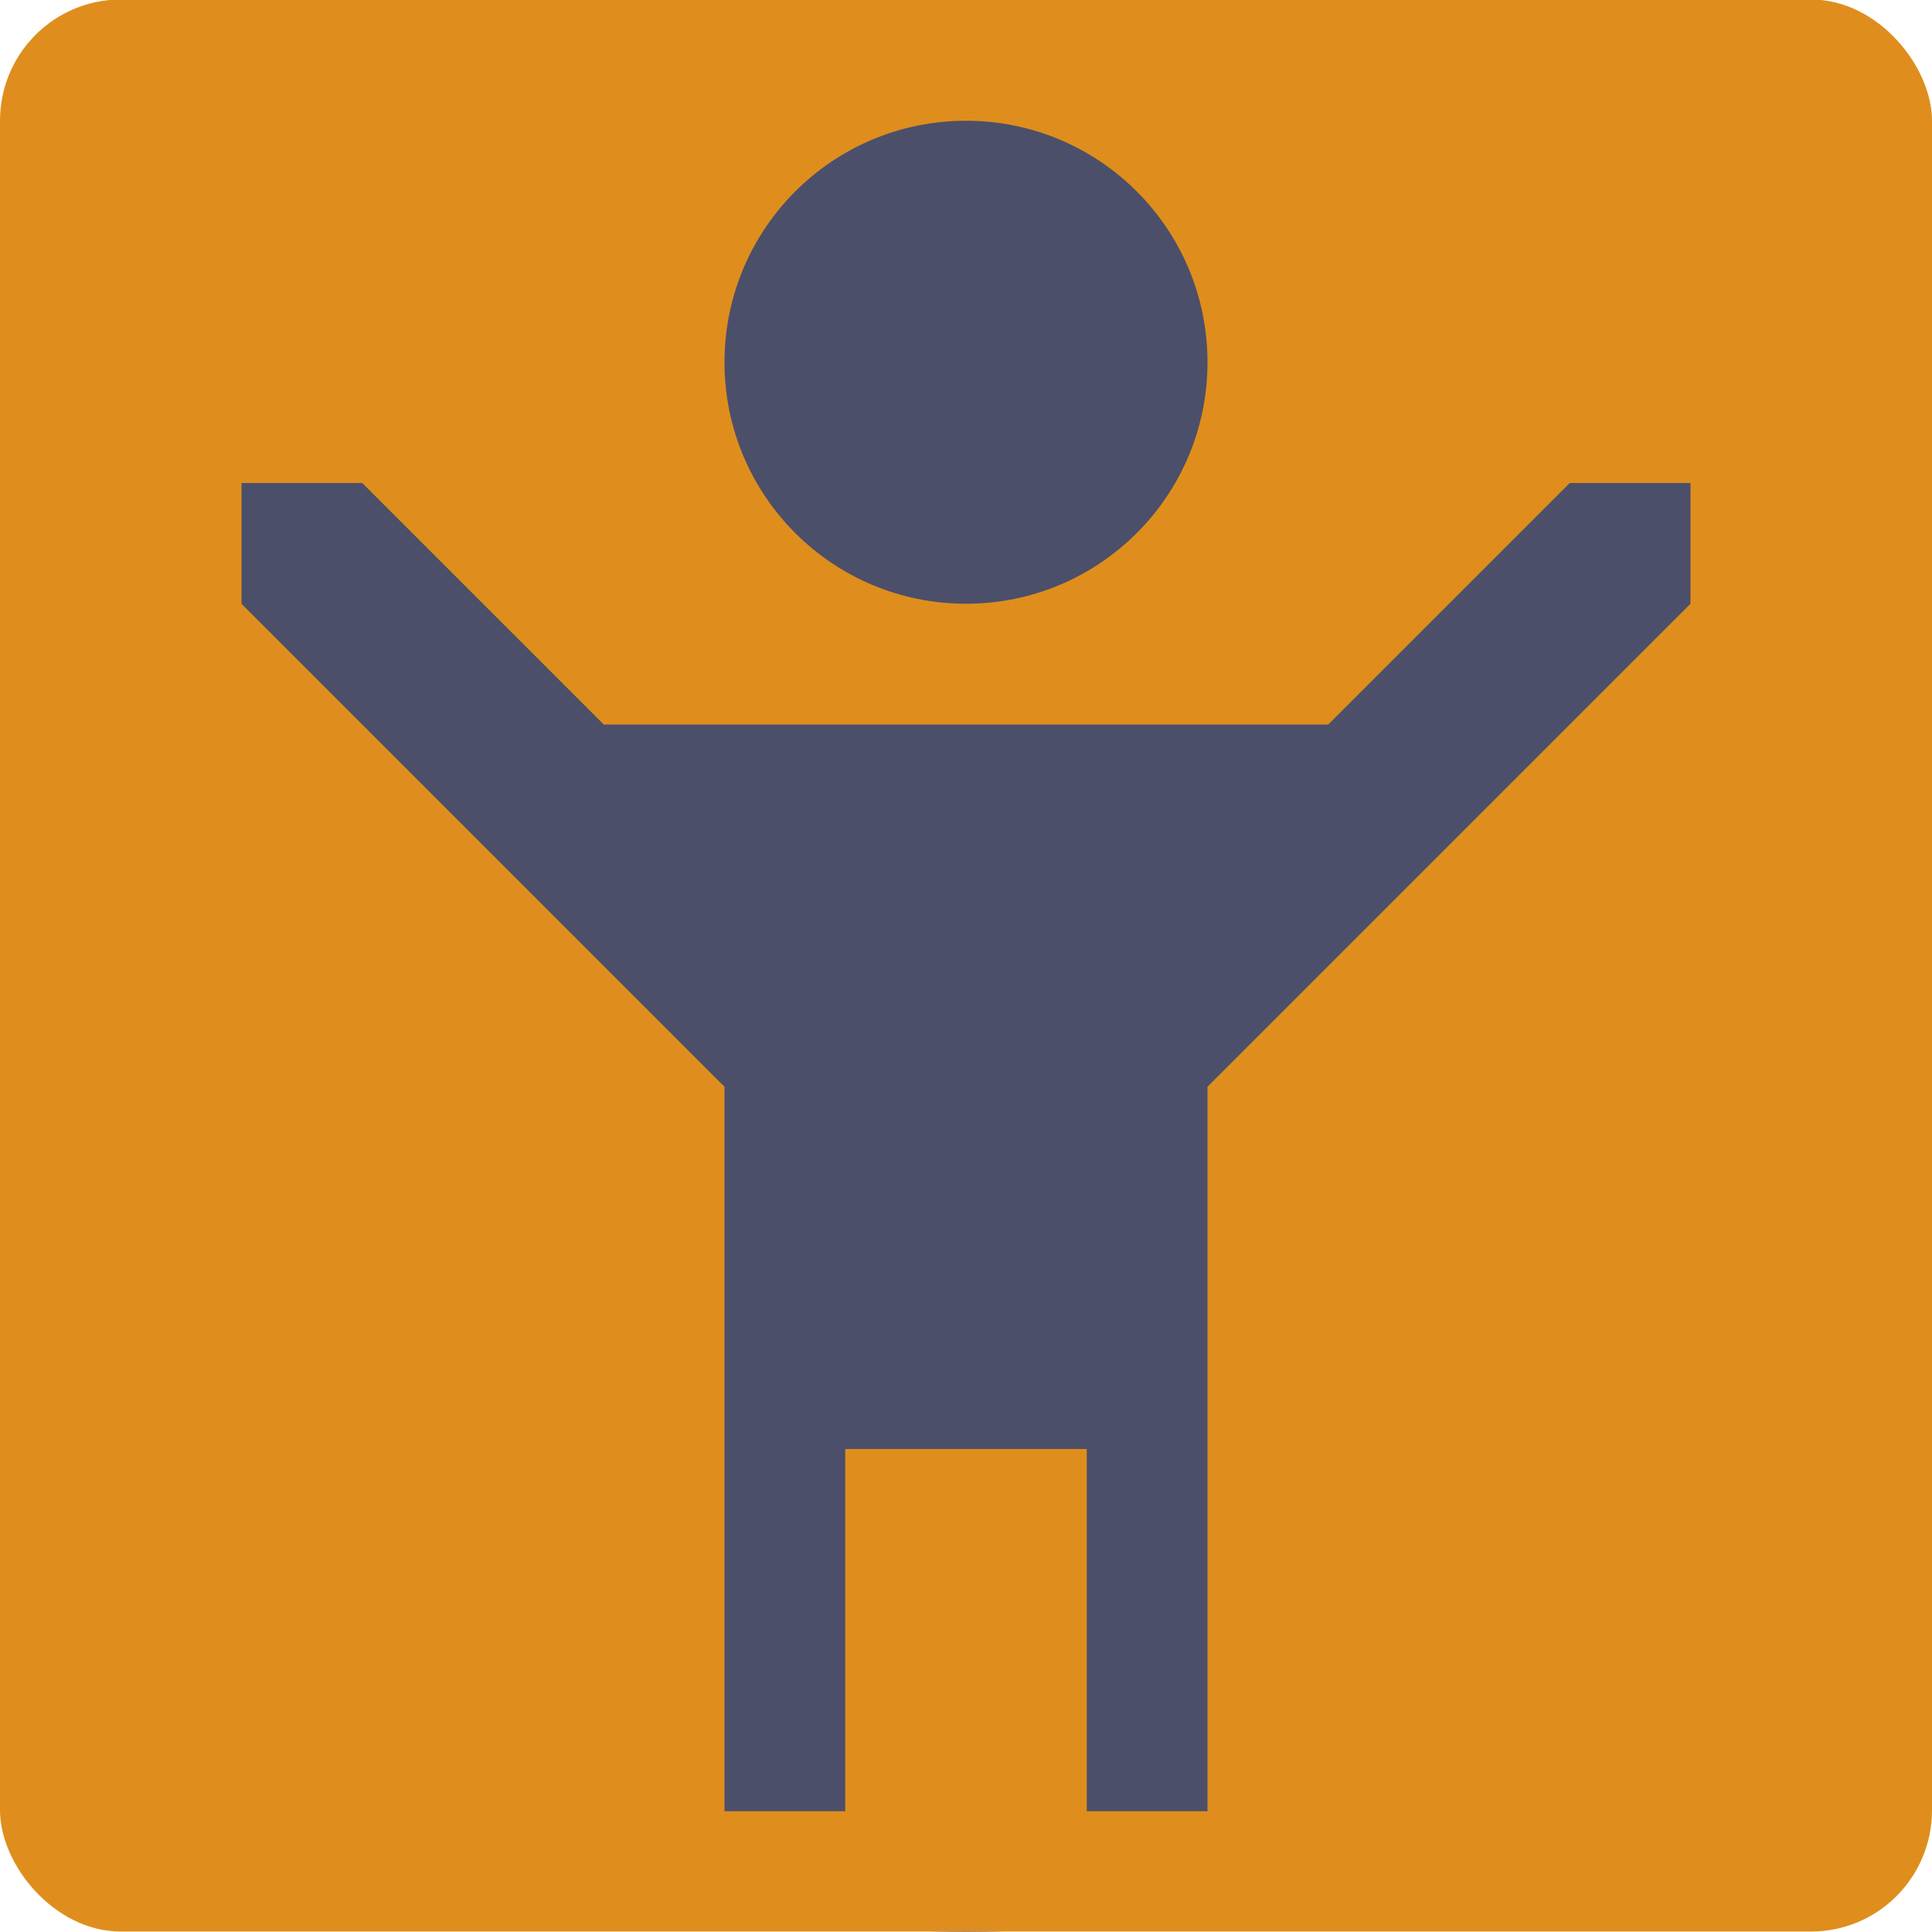 <svg width="16" height="16" version="1.1" xmlns="http://www.w3.org/2000/svg">
 <g>
  <circle cx="8" cy="8" r="8" style="fill:#7287fd"/>
  <circle cx="8" cy="8" r="5" style="fill:#40a02b"/>
 </g>
 <rect y="-.004" width="16" height="16" rx="1" ry="1.004" style="fill:#df8e1d"/>
 <path d="m8 1c-1.105 0-2 0.895-2 2s0.895 2 2 2 2-0.895 2-2-0.895-2-2-2zm-6 3v1l4 4v6h1v-3h2v3h1v-6l4-4v-1h-1l-2 2h-6l-2-2z" style="fill:#4c4f69"/>
</svg>

